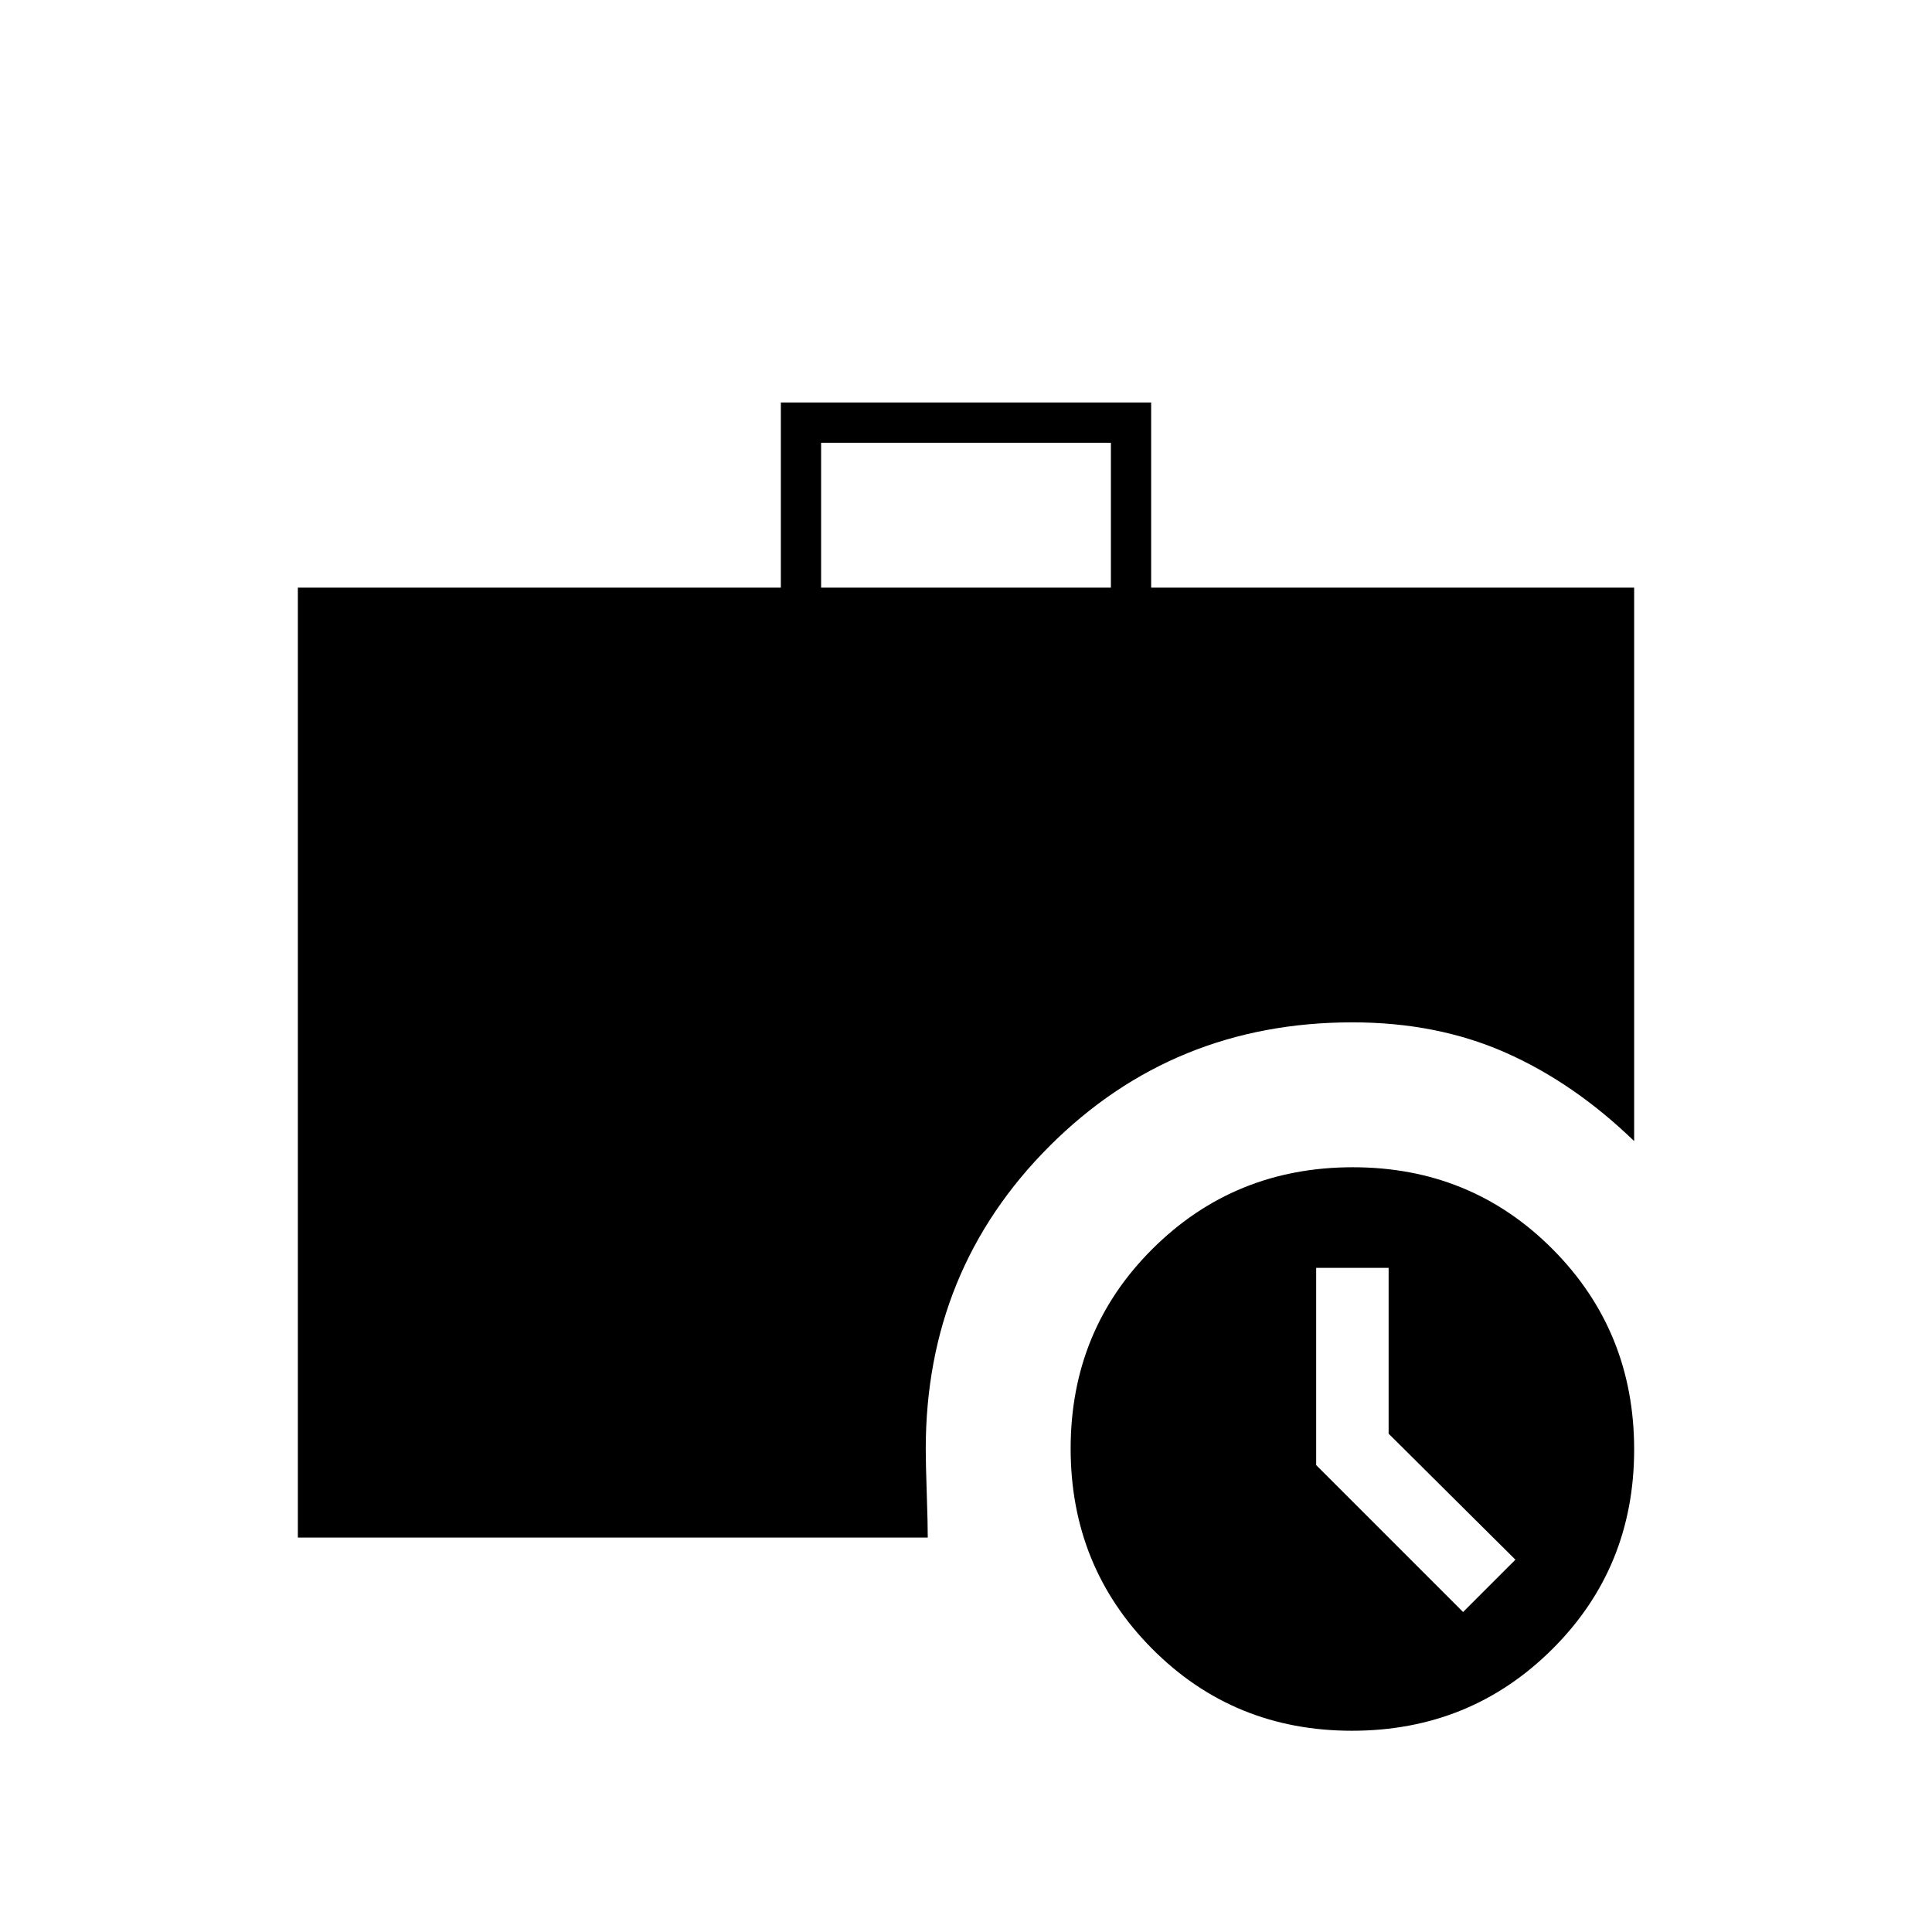 <svg xmlns="http://www.w3.org/2000/svg" height="20" viewBox="0 -960 960 960" width="20"><path d="m727-159 26-26-63-62.613V-330h-36v98l73 73ZM408-668h144v-72H408v72Zm263.774 568Q613-100 572.5-140.726t-40.5-99.5Q532-299 572.726-339.5t99.5-40.5Q731-380 771.5-339.274t40.5 99.5Q812-181 771.274-140.5t-99.5 40.5ZM148-196v-472h240v-92h184v92h240v275q-30-29-64-44t-76-15q-89 0-150.5 61.5T460-240q0 7.185.5 22.092Q461-203 461-196H148Z"/></svg>